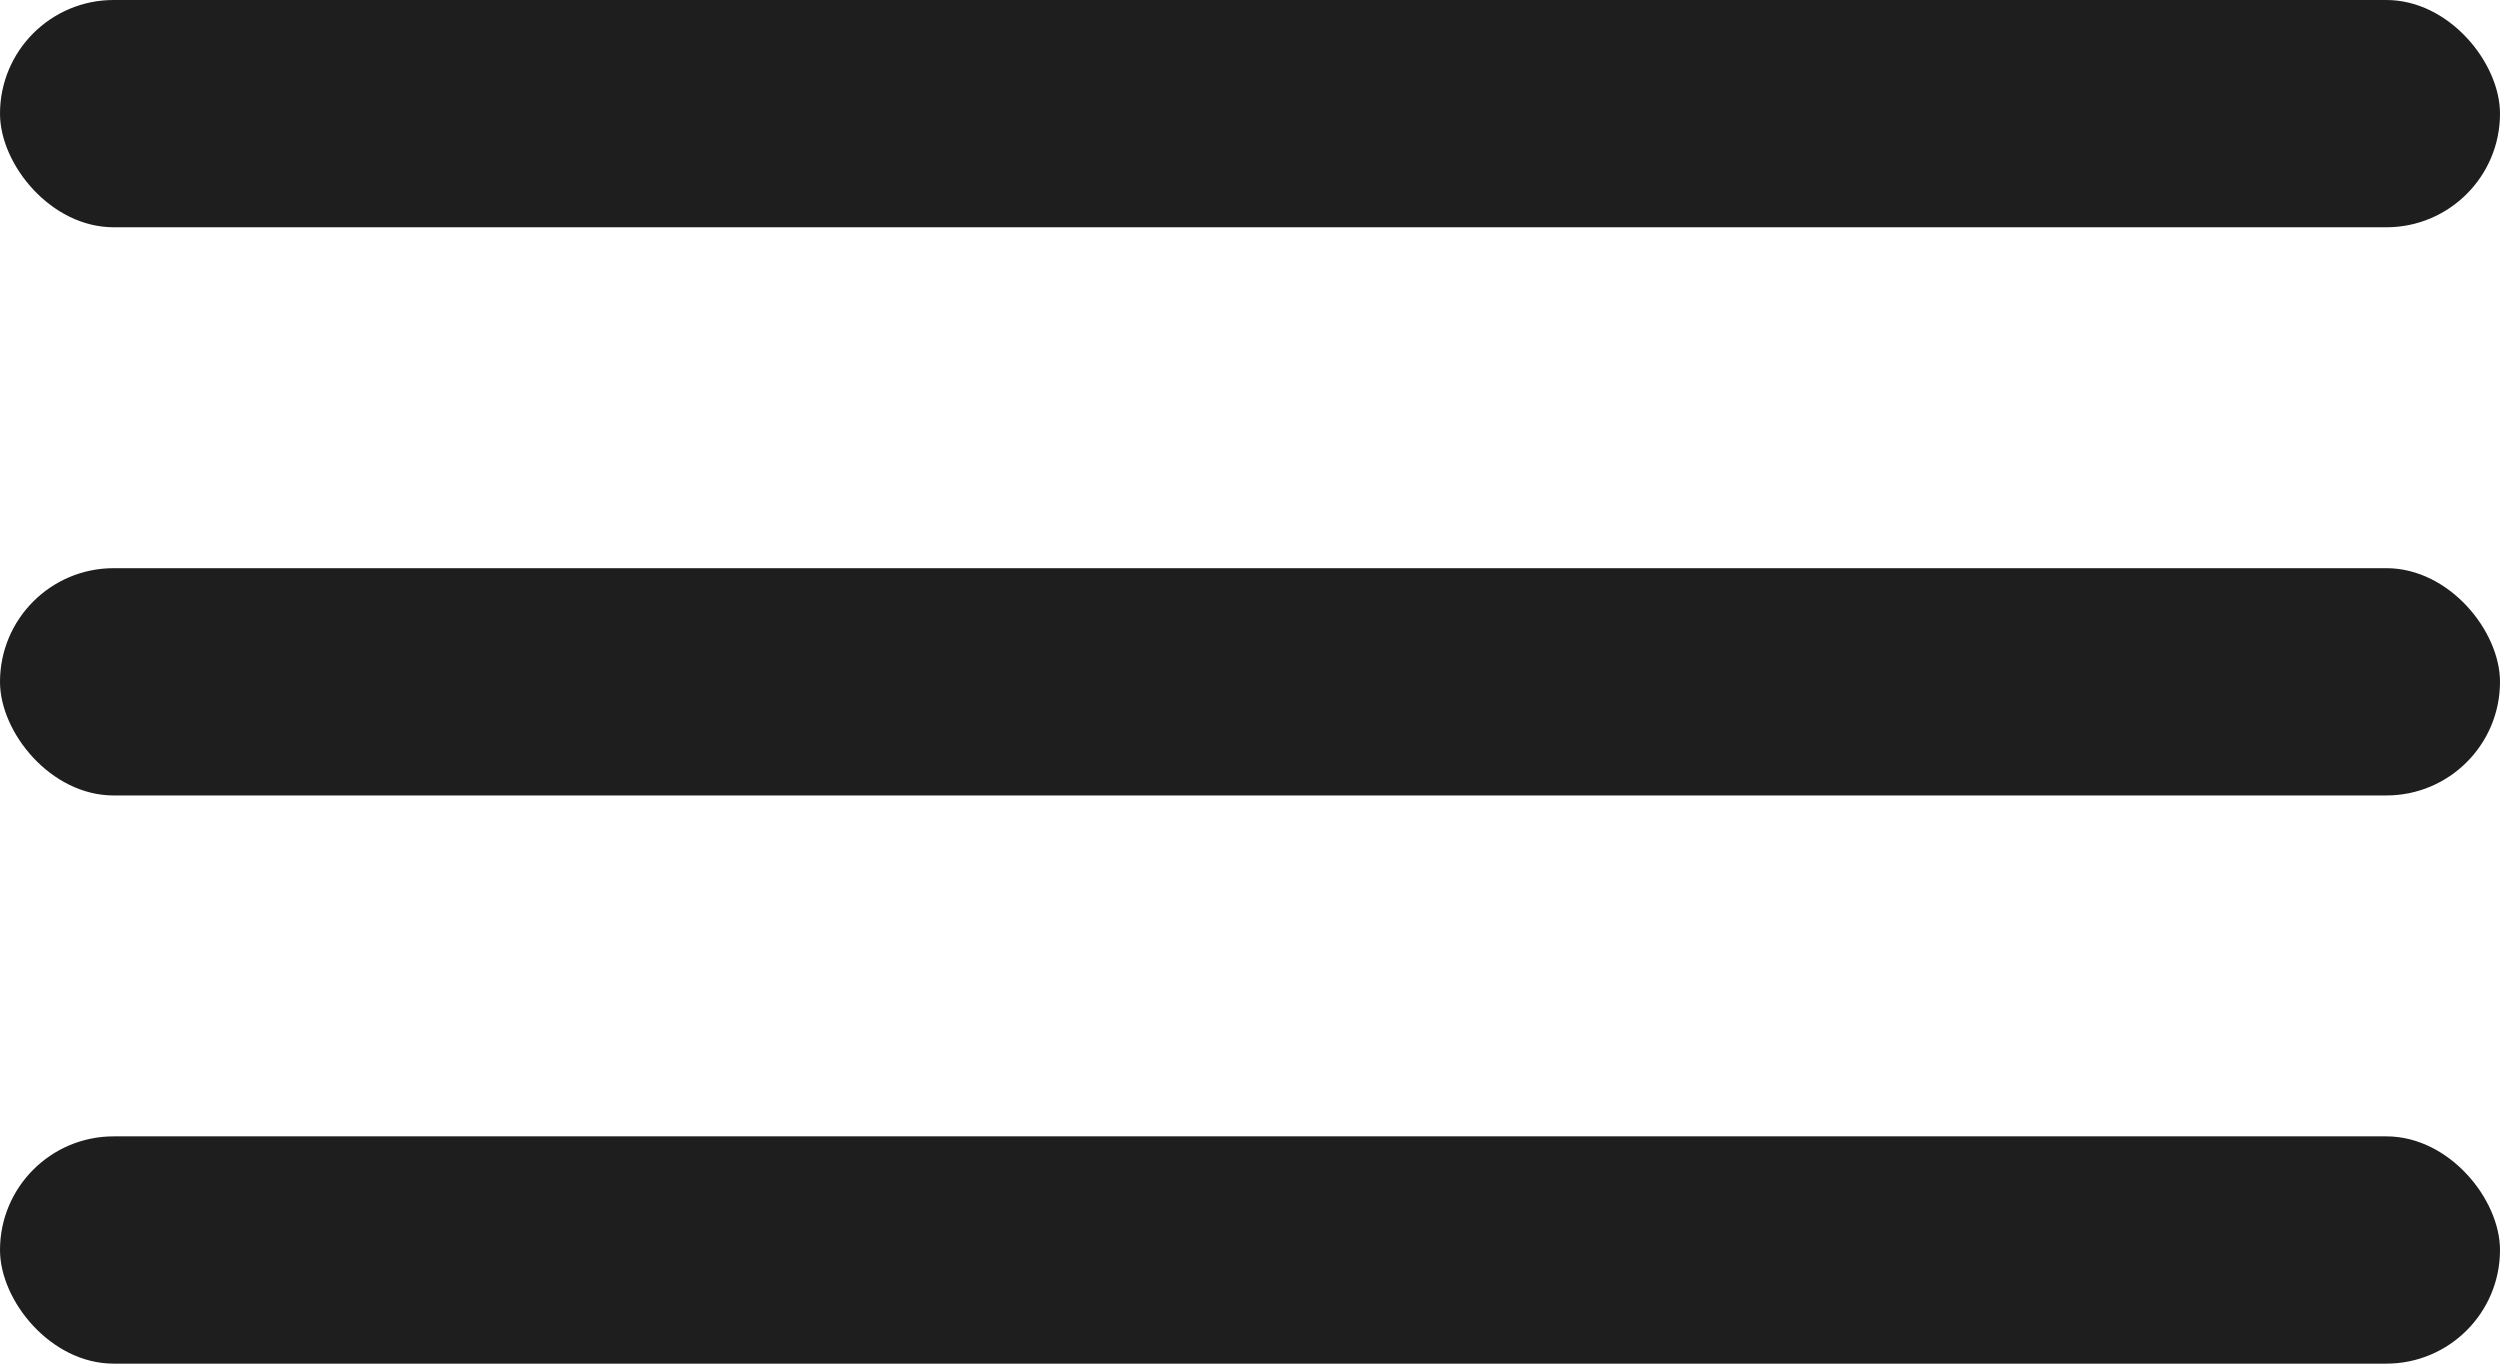<svg width="22" height="12" fill="none" xmlns="http://www.w3.org/2000/svg"><rect y="5" width="22" height="2" rx="1" fill="#1E1E1E"/><rect width="22" height="2" rx="1" fill="#1E1E1E"/><rect y="10" width="22" height="2" rx="1" fill="#1E1E1E"/></svg>